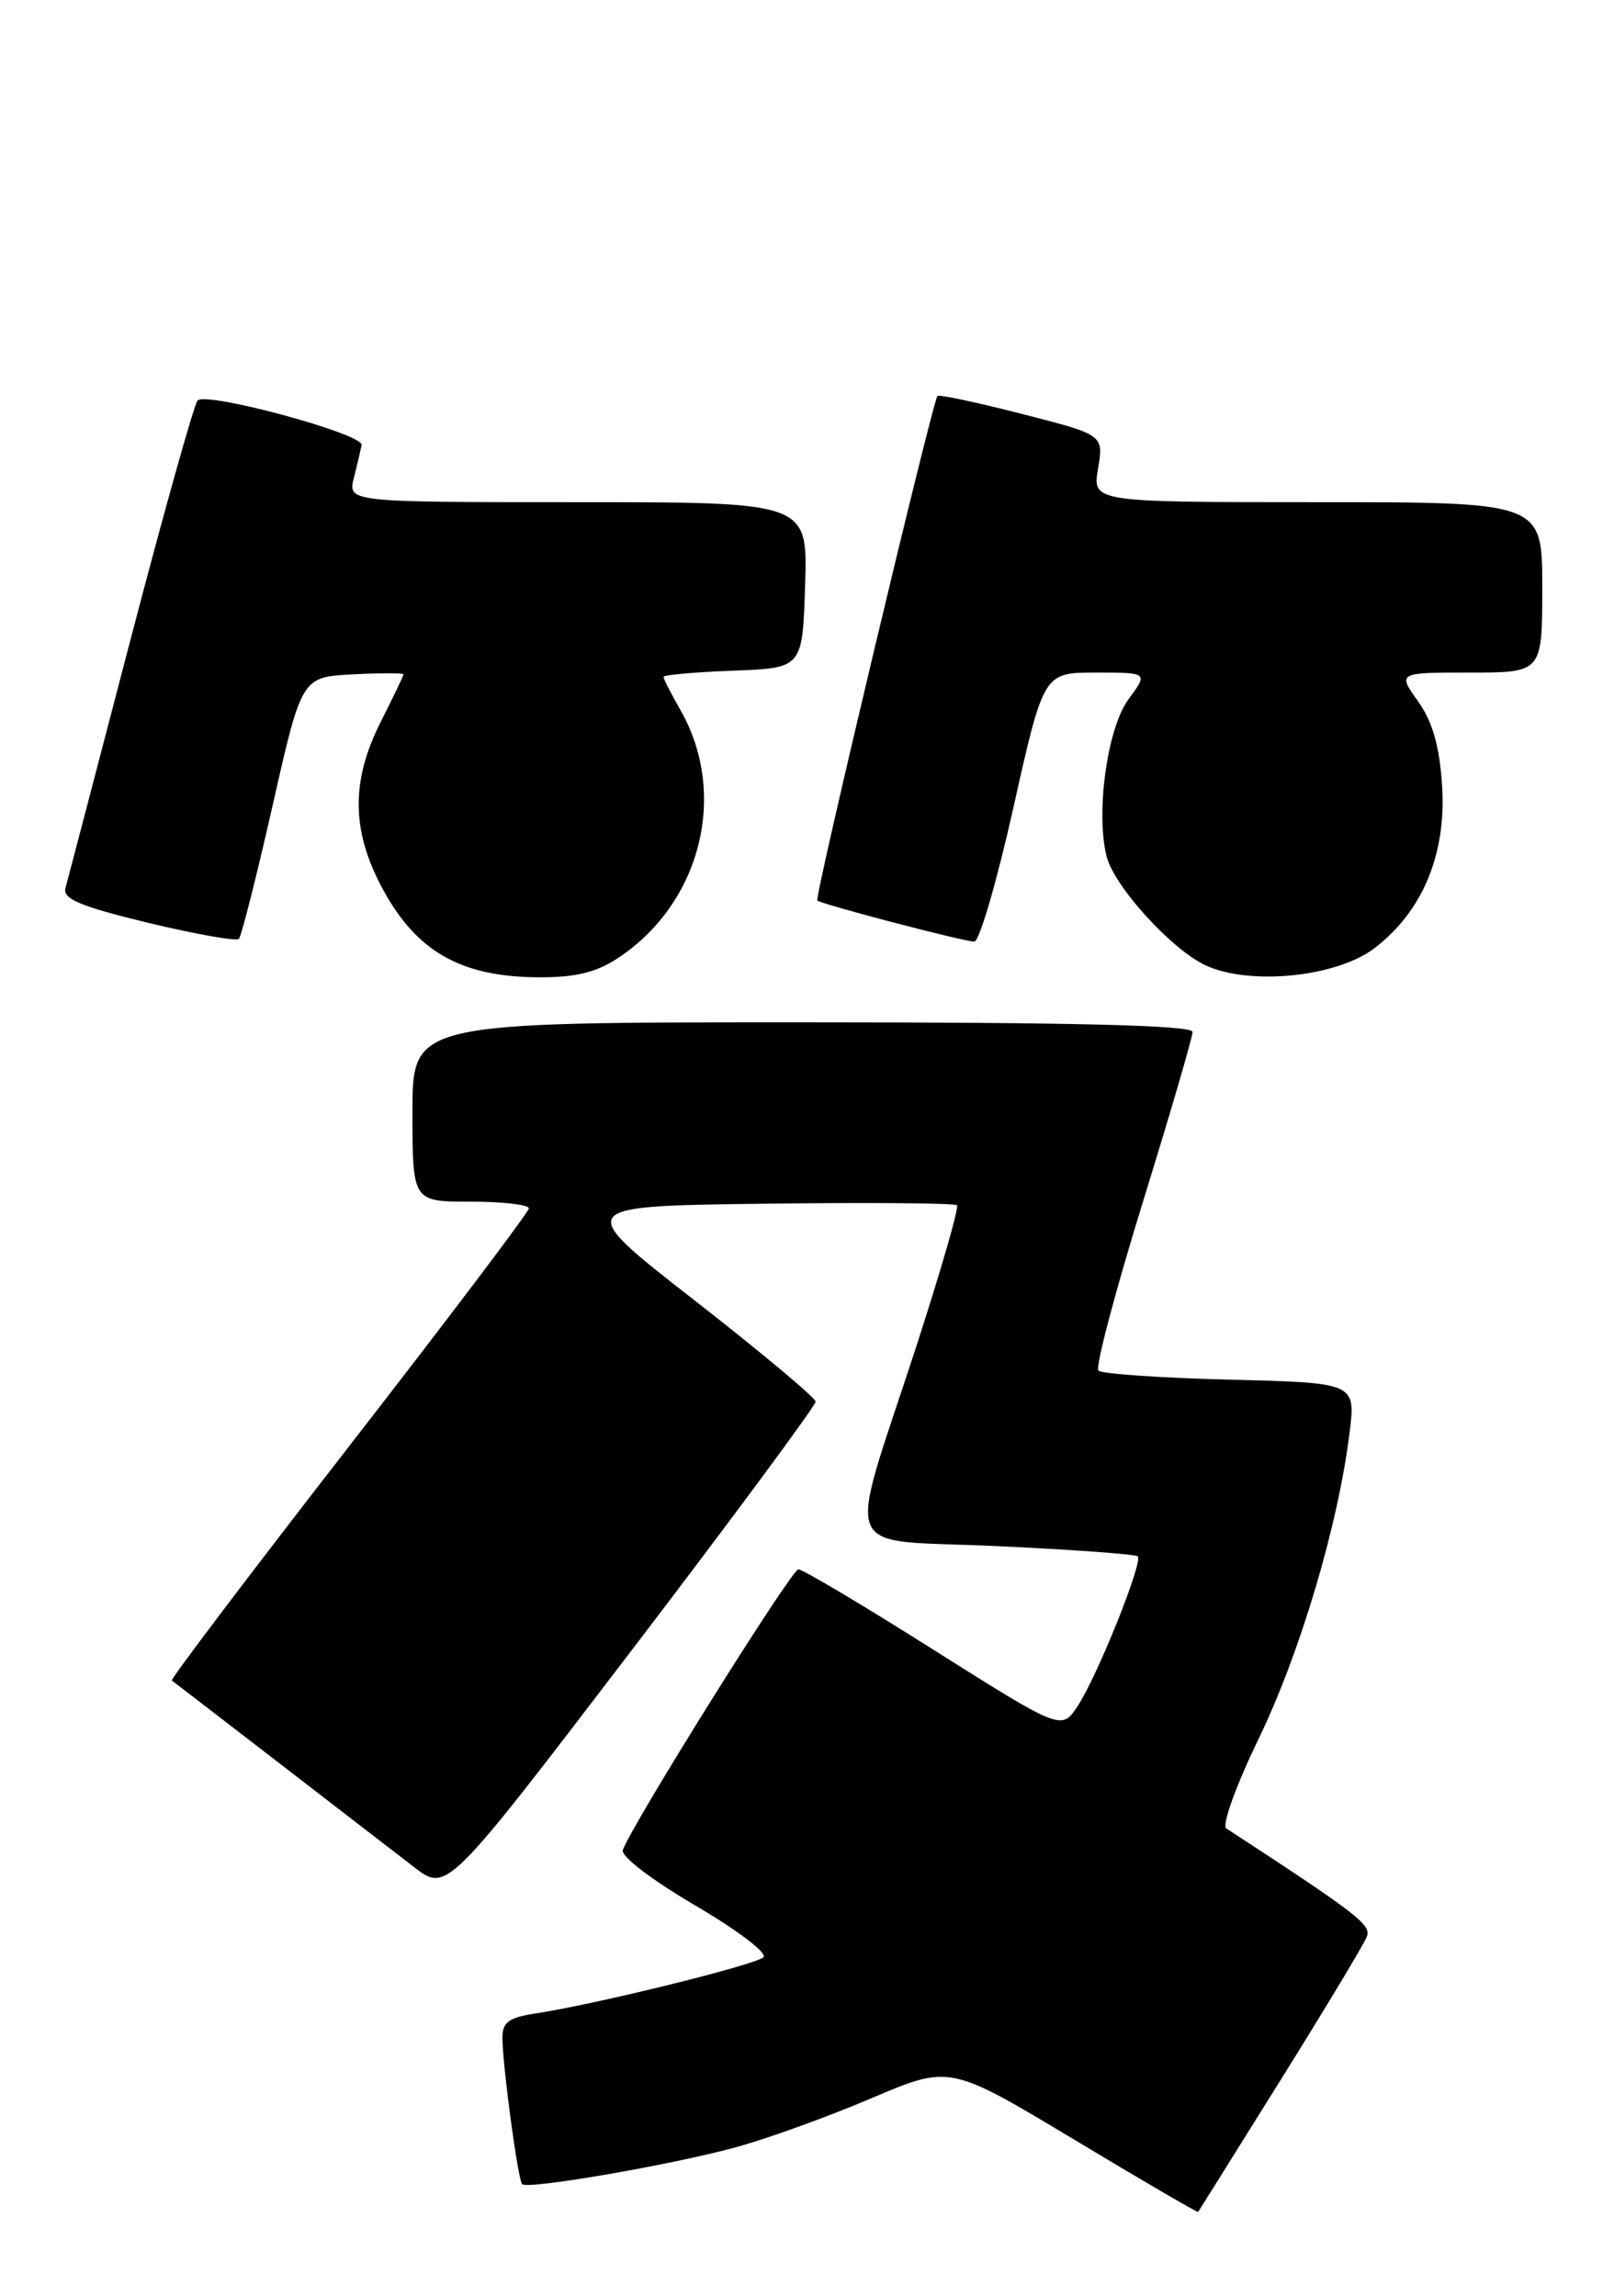 <?xml version="1.0" encoding="UTF-8" standalone="no"?>
<!DOCTYPE svg PUBLIC "-//W3C//DTD SVG 1.1//EN" "http://www.w3.org/Graphics/SVG/1.1/DTD/svg11.dtd" >
<svg xmlns="http://www.w3.org/2000/svg" xmlns:xlink="http://www.w3.org/1999/xlink" version="1.1" viewBox="0 0 180 256">
 <g >
 <path fill="currentColor"
d=" M 142.83 231.93 C 147.83 223.92 152.16 216.72 152.45 215.93 C 152.94 214.63 151.29 213.37 136.76 203.89 C 136.24 203.55 137.86 199.07 140.37 193.89 C 144.99 184.35 149.23 170.08 150.50 159.85 C 151.21 154.20 151.21 154.20 137.18 153.85 C 129.47 153.66 122.87 153.20 122.50 152.84 C 122.14 152.48 124.36 144.07 127.42 134.16 C 130.49 124.25 133.00 115.66 133.00 115.07 C 133.00 114.33 119.76 114.00 89.50 114.00 C 46.00 114.00 46.00 114.00 46.00 124.00 C 46.00 134.00 46.00 134.00 52.50 134.00 C 56.08 134.00 58.99 134.34 58.98 134.75 C 58.97 135.16 49.93 147.12 38.89 161.33 C 27.86 175.54 18.98 187.27 19.16 187.40 C 19.45 187.60 32.52 197.67 46.17 208.20 C 49.83 211.03 49.83 211.03 70.42 184.06 C 81.74 169.23 90.98 156.73 90.96 156.30 C 90.94 155.86 84.86 150.78 77.45 145.00 C 63.98 134.50 63.98 134.50 85.14 134.23 C 96.77 134.08 106.49 134.16 106.73 134.40 C 106.97 134.64 104.92 141.73 102.18 150.17 C 94.36 174.20 93.30 171.58 111.18 172.41 C 119.58 172.80 126.65 173.32 126.89 173.55 C 127.50 174.16 122.37 186.94 120.19 190.24 C 118.38 192.97 118.38 192.97 104.14 183.99 C 96.32 179.04 89.52 175.00 89.04 175.00 C 88.27 175.00 70.55 203.32 69.46 206.30 C 69.21 206.98 72.69 209.64 77.50 212.46 C 82.17 215.19 85.61 217.79 85.15 218.25 C 84.30 219.10 66.47 223.50 59.75 224.52 C 56.71 224.98 56.01 225.51 56.03 227.30 C 56.08 230.61 57.77 243.10 58.23 243.56 C 58.85 244.18 74.85 241.42 82.05 239.45 C 85.60 238.48 92.42 236.01 97.21 233.97 C 105.92 230.26 105.92 230.26 119.71 238.54 C 127.29 243.10 133.55 246.75 133.62 246.66 C 133.68 246.57 137.83 239.95 142.83 231.93 Z  M 69.08 106.73 C 78.22 100.57 81.20 88.49 75.89 79.19 C 74.85 77.37 74.00 75.71 74.00 75.48 C 74.00 75.26 77.49 74.95 81.75 74.79 C 89.50 74.50 89.50 74.50 89.79 65.25 C 90.08 56.00 90.08 56.00 64.43 56.00 C 38.78 56.00 38.78 56.00 39.47 53.27 C 39.85 51.77 40.23 50.13 40.33 49.63 C 40.56 48.39 22.96 43.62 22.03 44.67 C 21.63 45.13 18.25 57.20 14.51 71.50 C 10.78 85.80 7.53 98.19 7.30 99.04 C 6.97 100.24 8.98 101.08 16.50 102.90 C 21.79 104.17 26.35 104.98 26.64 104.70 C 26.92 104.41 28.61 97.73 30.40 89.84 C 33.64 75.50 33.64 75.50 39.32 75.20 C 42.44 75.04 45.00 75.04 45.00 75.20 C 44.99 75.37 43.87 77.71 42.50 80.42 C 39.00 87.30 39.17 93.03 43.07 99.83 C 46.79 106.30 51.70 108.95 60.10 108.98 C 64.30 108.99 66.55 108.43 69.08 106.73 Z  M 153.28 105.74 C 158.65 101.64 161.31 95.26 160.83 87.66 C 160.55 83.22 159.77 80.49 158.15 78.21 C 155.86 75.00 155.86 75.00 163.93 75.00 C 172.00 75.00 172.00 75.00 172.00 65.50 C 172.00 56.00 172.00 56.00 146.91 56.00 C 121.82 56.00 121.82 56.00 122.46 52.25 C 123.09 48.49 123.09 48.49 113.97 46.16 C 108.95 44.87 104.72 43.97 104.55 44.16 C 103.98 44.83 90.80 100.13 91.15 100.42 C 91.69 100.86 107.49 105.00 108.66 105.00 C 109.22 105.00 111.19 98.25 113.03 90.00 C 116.39 75.00 116.39 75.00 122.22 75.00 C 128.06 75.00 128.06 75.00 125.84 78.00 C 123.50 81.17 122.18 90.60 123.41 95.49 C 124.25 98.86 130.71 105.94 134.50 107.67 C 139.47 109.93 149.08 108.94 153.28 105.74 Z "/>
</g>
</svg>